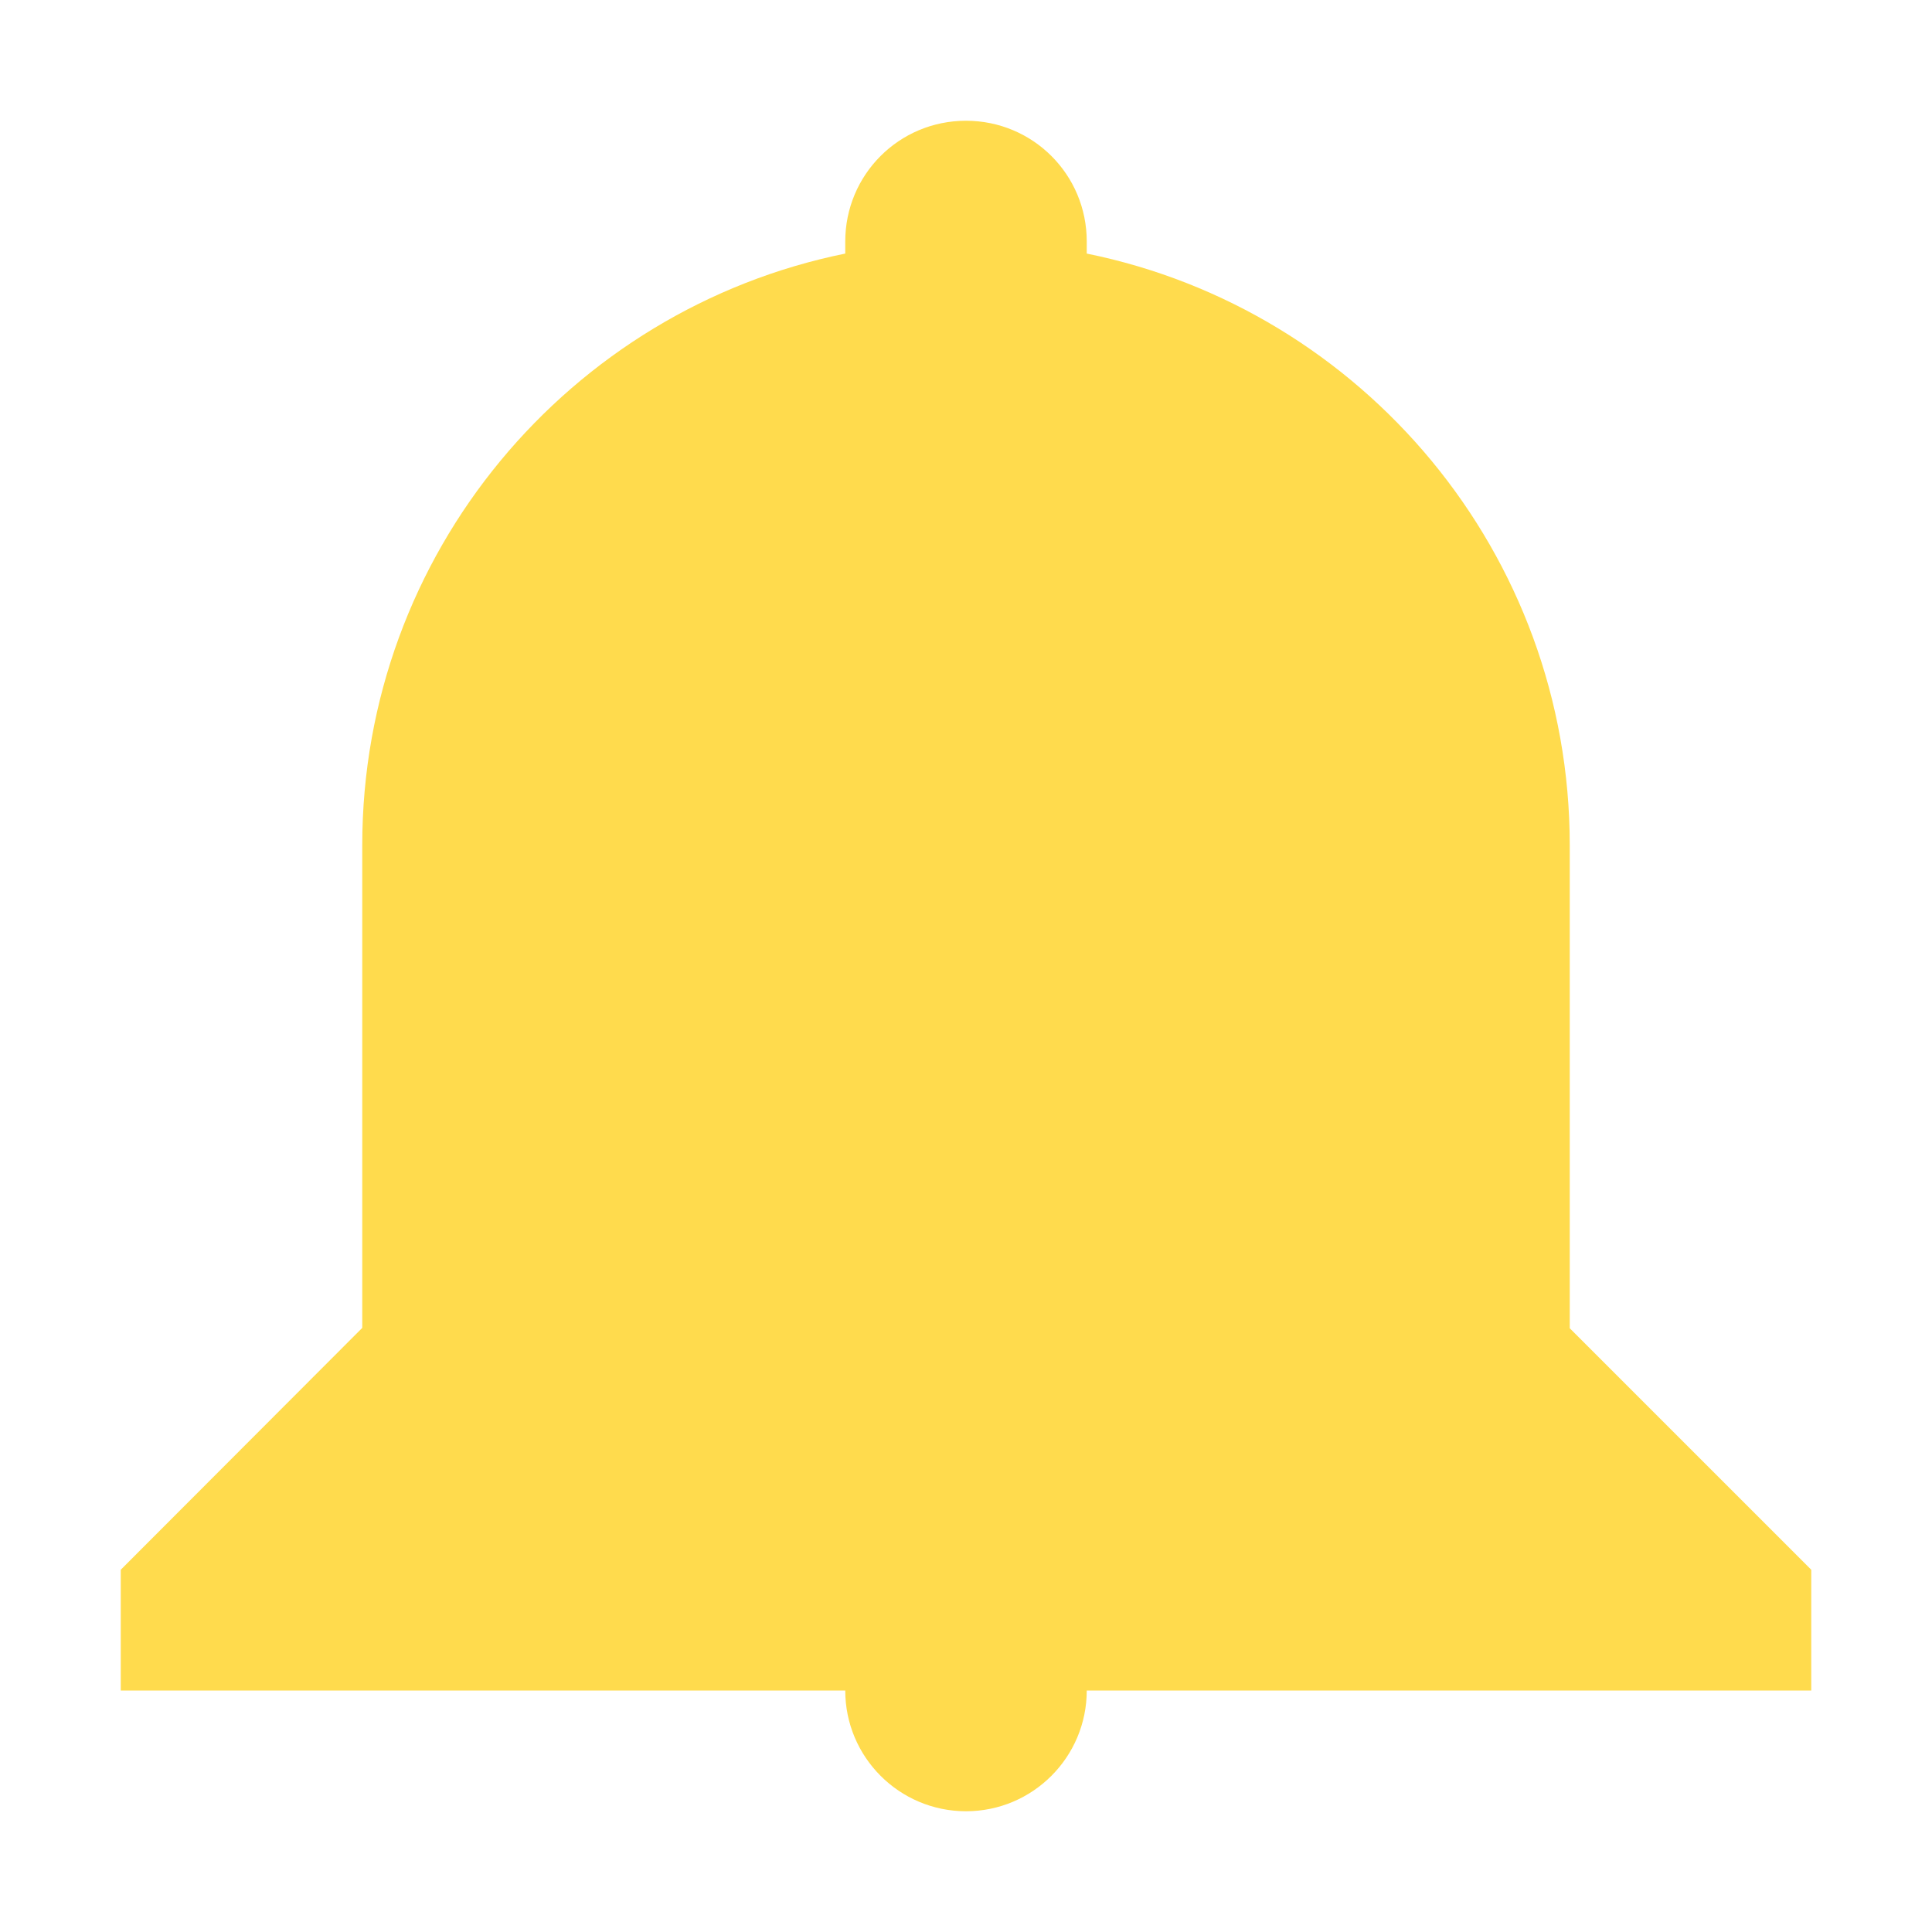 <svg xmlns="http://www.w3.org/2000/svg" width="16" height="16" viewBox="0 0 16 16">
  <path fill="#FFDB4D" fill-rule="evenodd" d="M9,14 L15,14 L15,13 L13,11 L13,7 C13,4.581 11.282,2.563 9,2.1 L9,2 C9,1.444 8.552,1 8,1 C7.444,1 7,1.448 7,2 L7,2.1 C4.718,2.563 3,4.581 3,7 L3,10.997 L1,13 L1,14 L7,14 C7,14.552 7.448,15 8,15 C8.552,15 9,14.552 9,14 L9,14 Z"/>
</svg>

